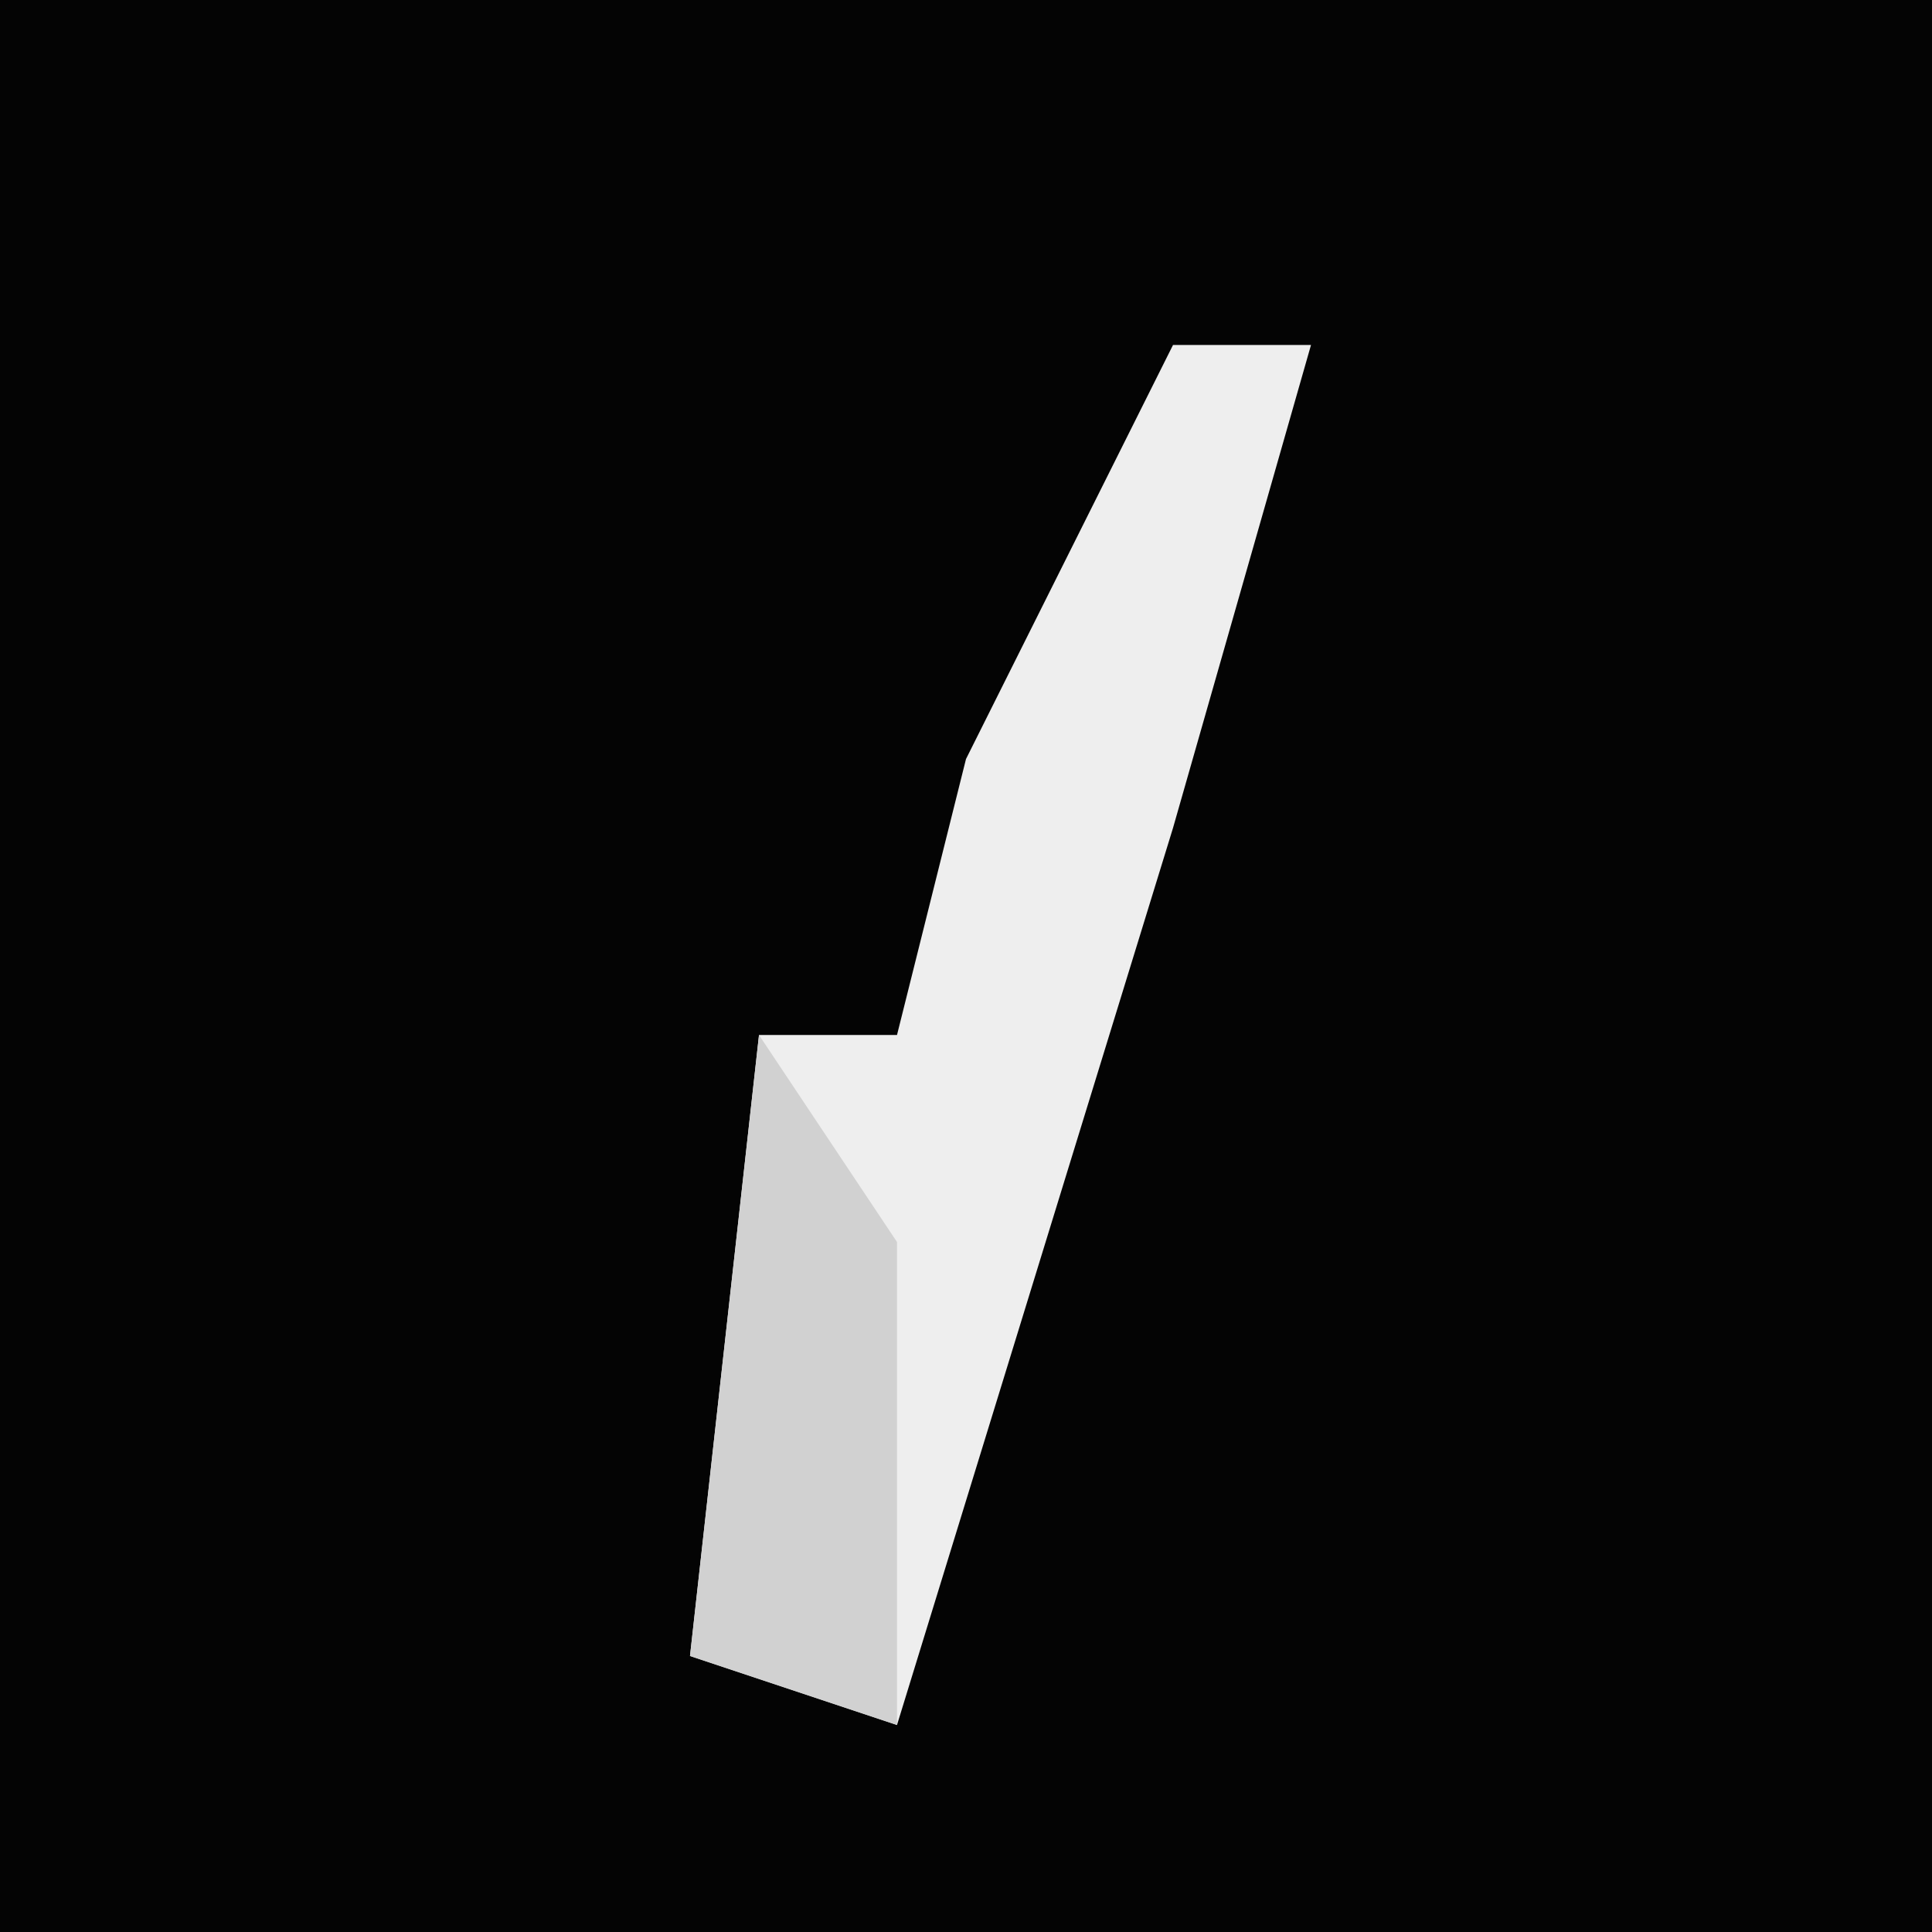 <?xml version="1.0" encoding="UTF-8"?>
<svg version="1.1" xmlns="http://www.w3.org/2000/svg" width="28" height="28">
<path d="M0,0 L28,0 L28,28 L0,28 Z " fill="#040404" transform="translate(0,0)"/>
<path d="M0,0 L2,0 L0,7 L-4,20 L-7,19 L-6,10 L-4,10 L-3,6 Z " fill="#EEEEEE" transform="translate(17,5)"/>
<path d="M0,0 L2,3 L2,10 L-1,9 Z " fill="#D1D1D1" transform="translate(11,15)"/>
</svg>
